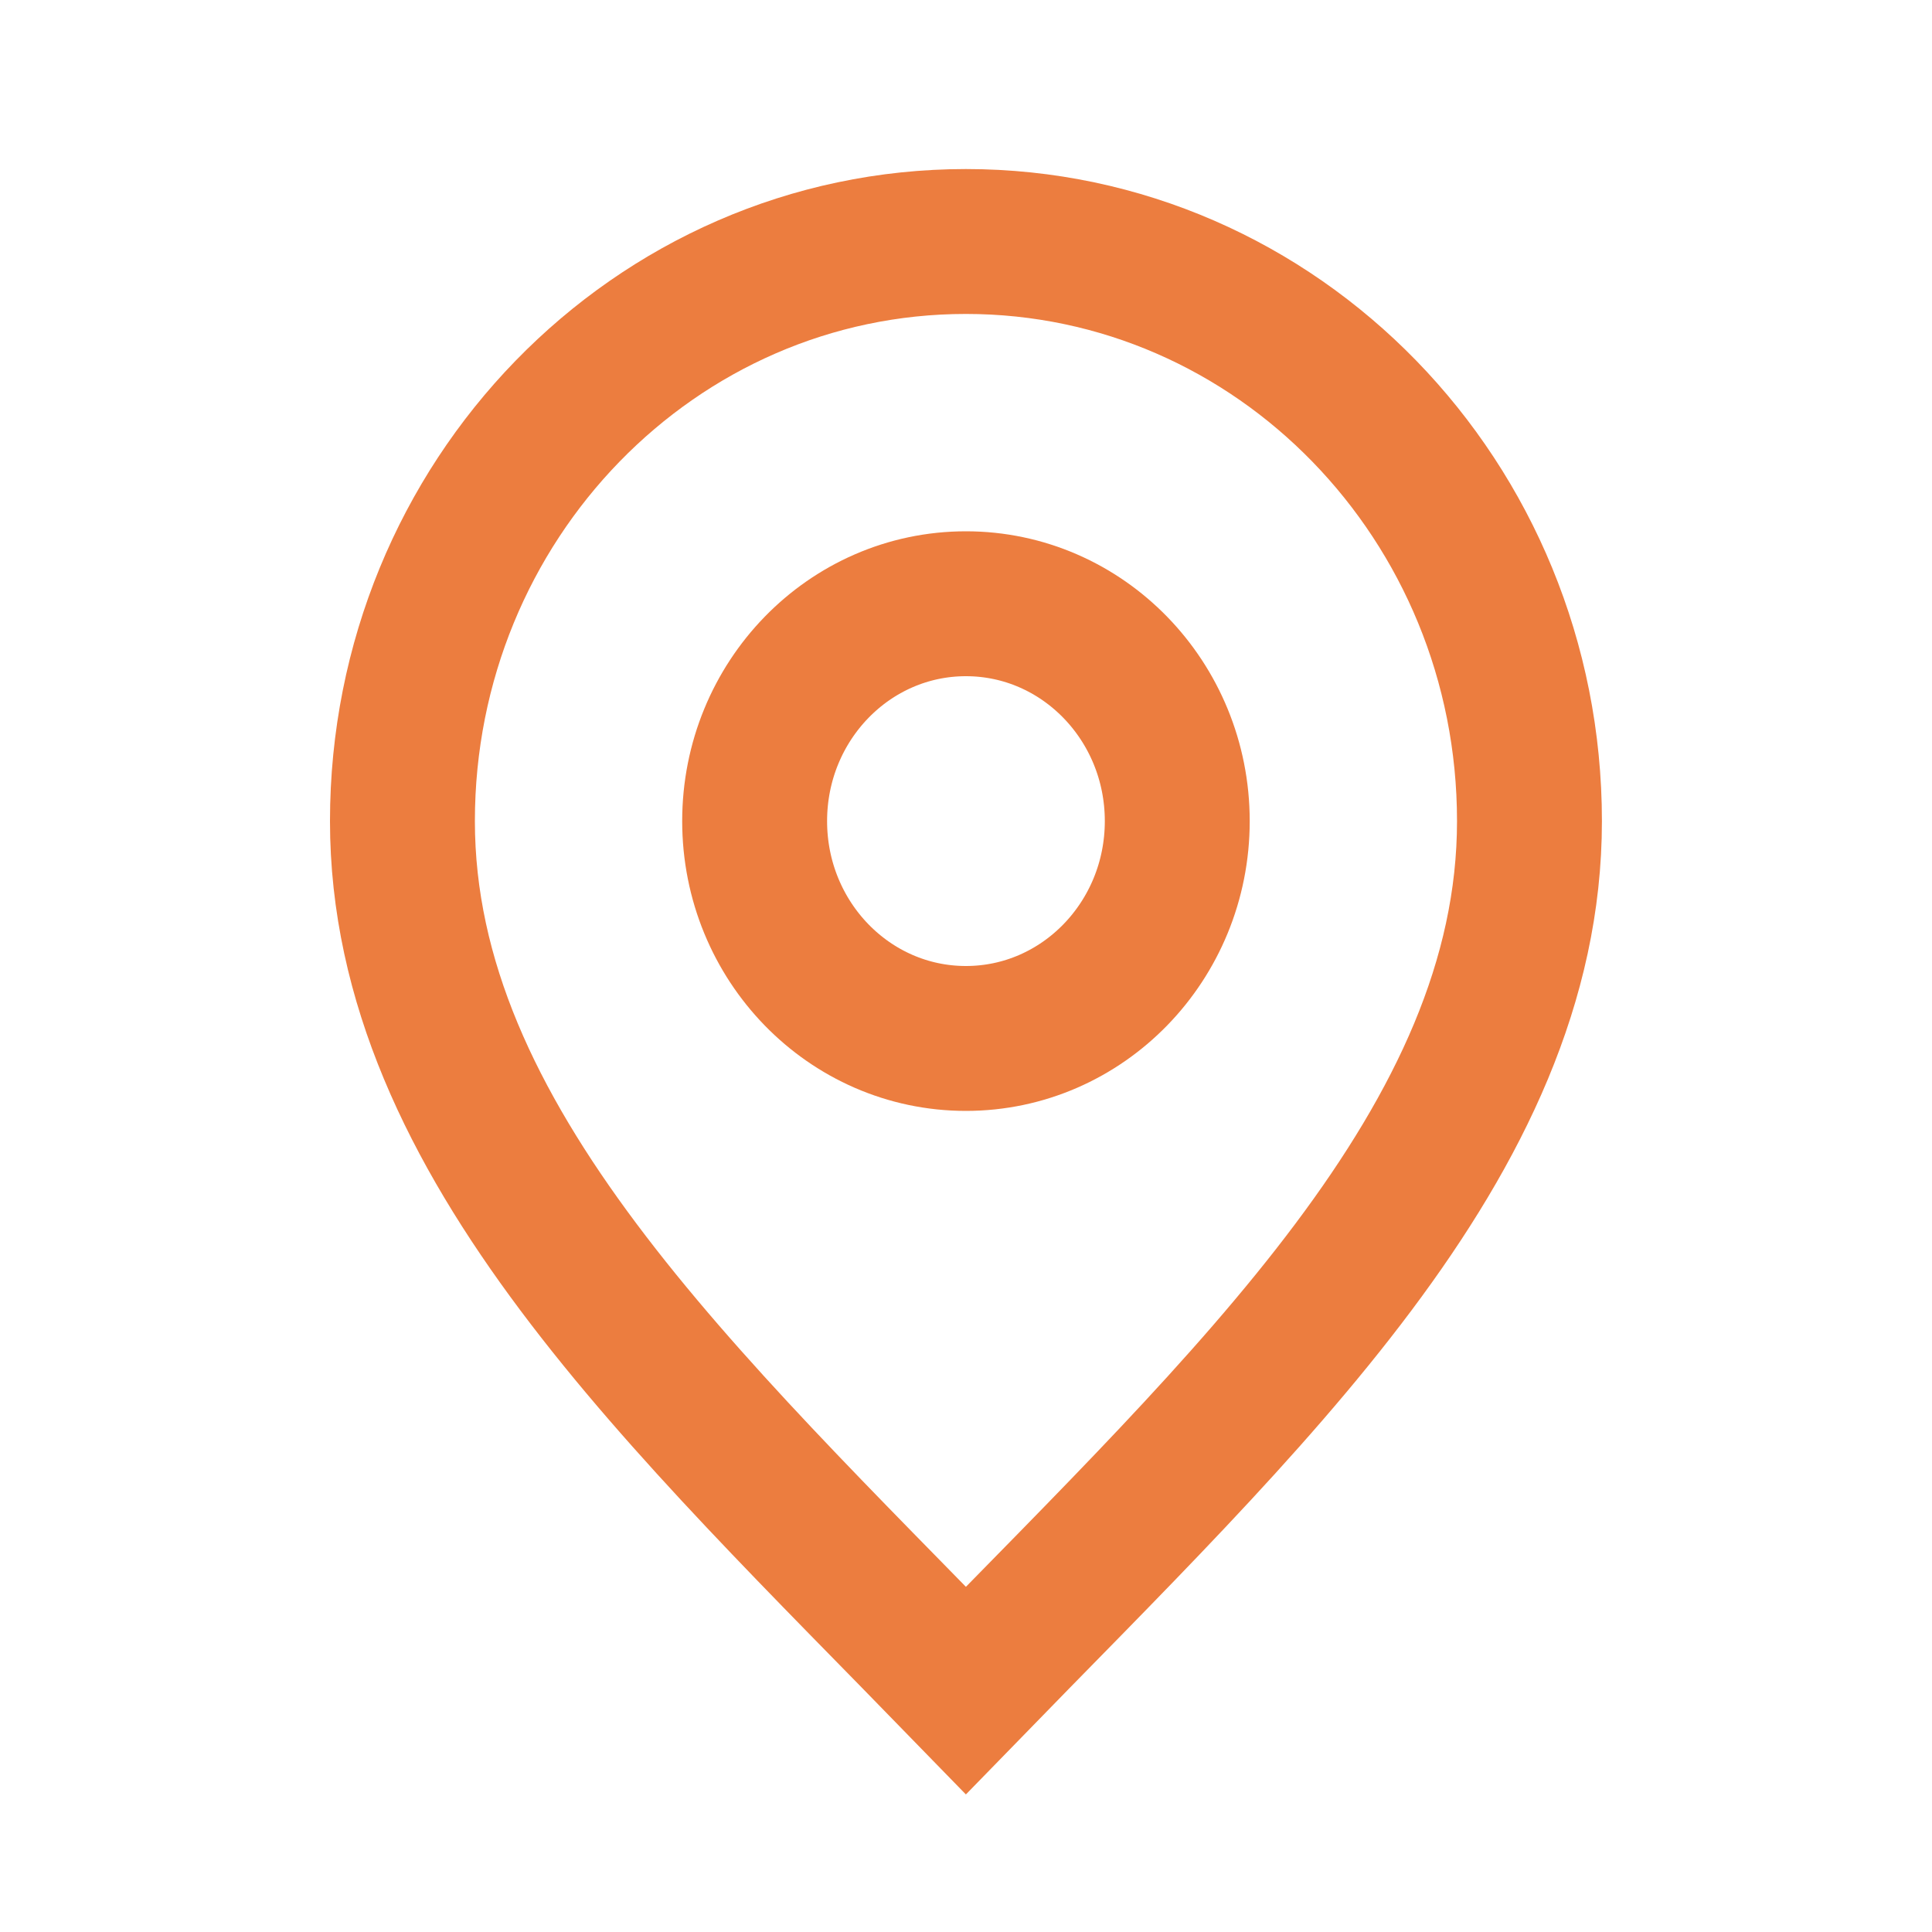 <svg width="20" height="20" viewBox="0 0 20 20" fill="none" xmlns="http://www.w3.org/2000/svg">
<path d="M9.999 10.75C11.207 10.75 12.187 9.743 12.187 8.5C12.187 7.257 11.207 6.25 9.999 6.25C8.791 6.25 7.812 7.257 7.812 8.5C7.812 9.743 8.791 10.75 9.999 10.75Z" stroke="#EC7D3F" stroke-width="1.5" stroke-linecap="round"/>
<path d="M9.999 17.5C12.916 14.5 15.833 11.814 15.833 8.5C15.833 5.186 13.221 2.5 9.999 2.5C6.778 2.5 4.166 5.186 4.166 8.5C4.166 11.814 7.083 14.5 9.999 17.5Z" stroke="#EC7D3F" stroke-width="1.5" stroke-linecap="round"/>
</svg>
